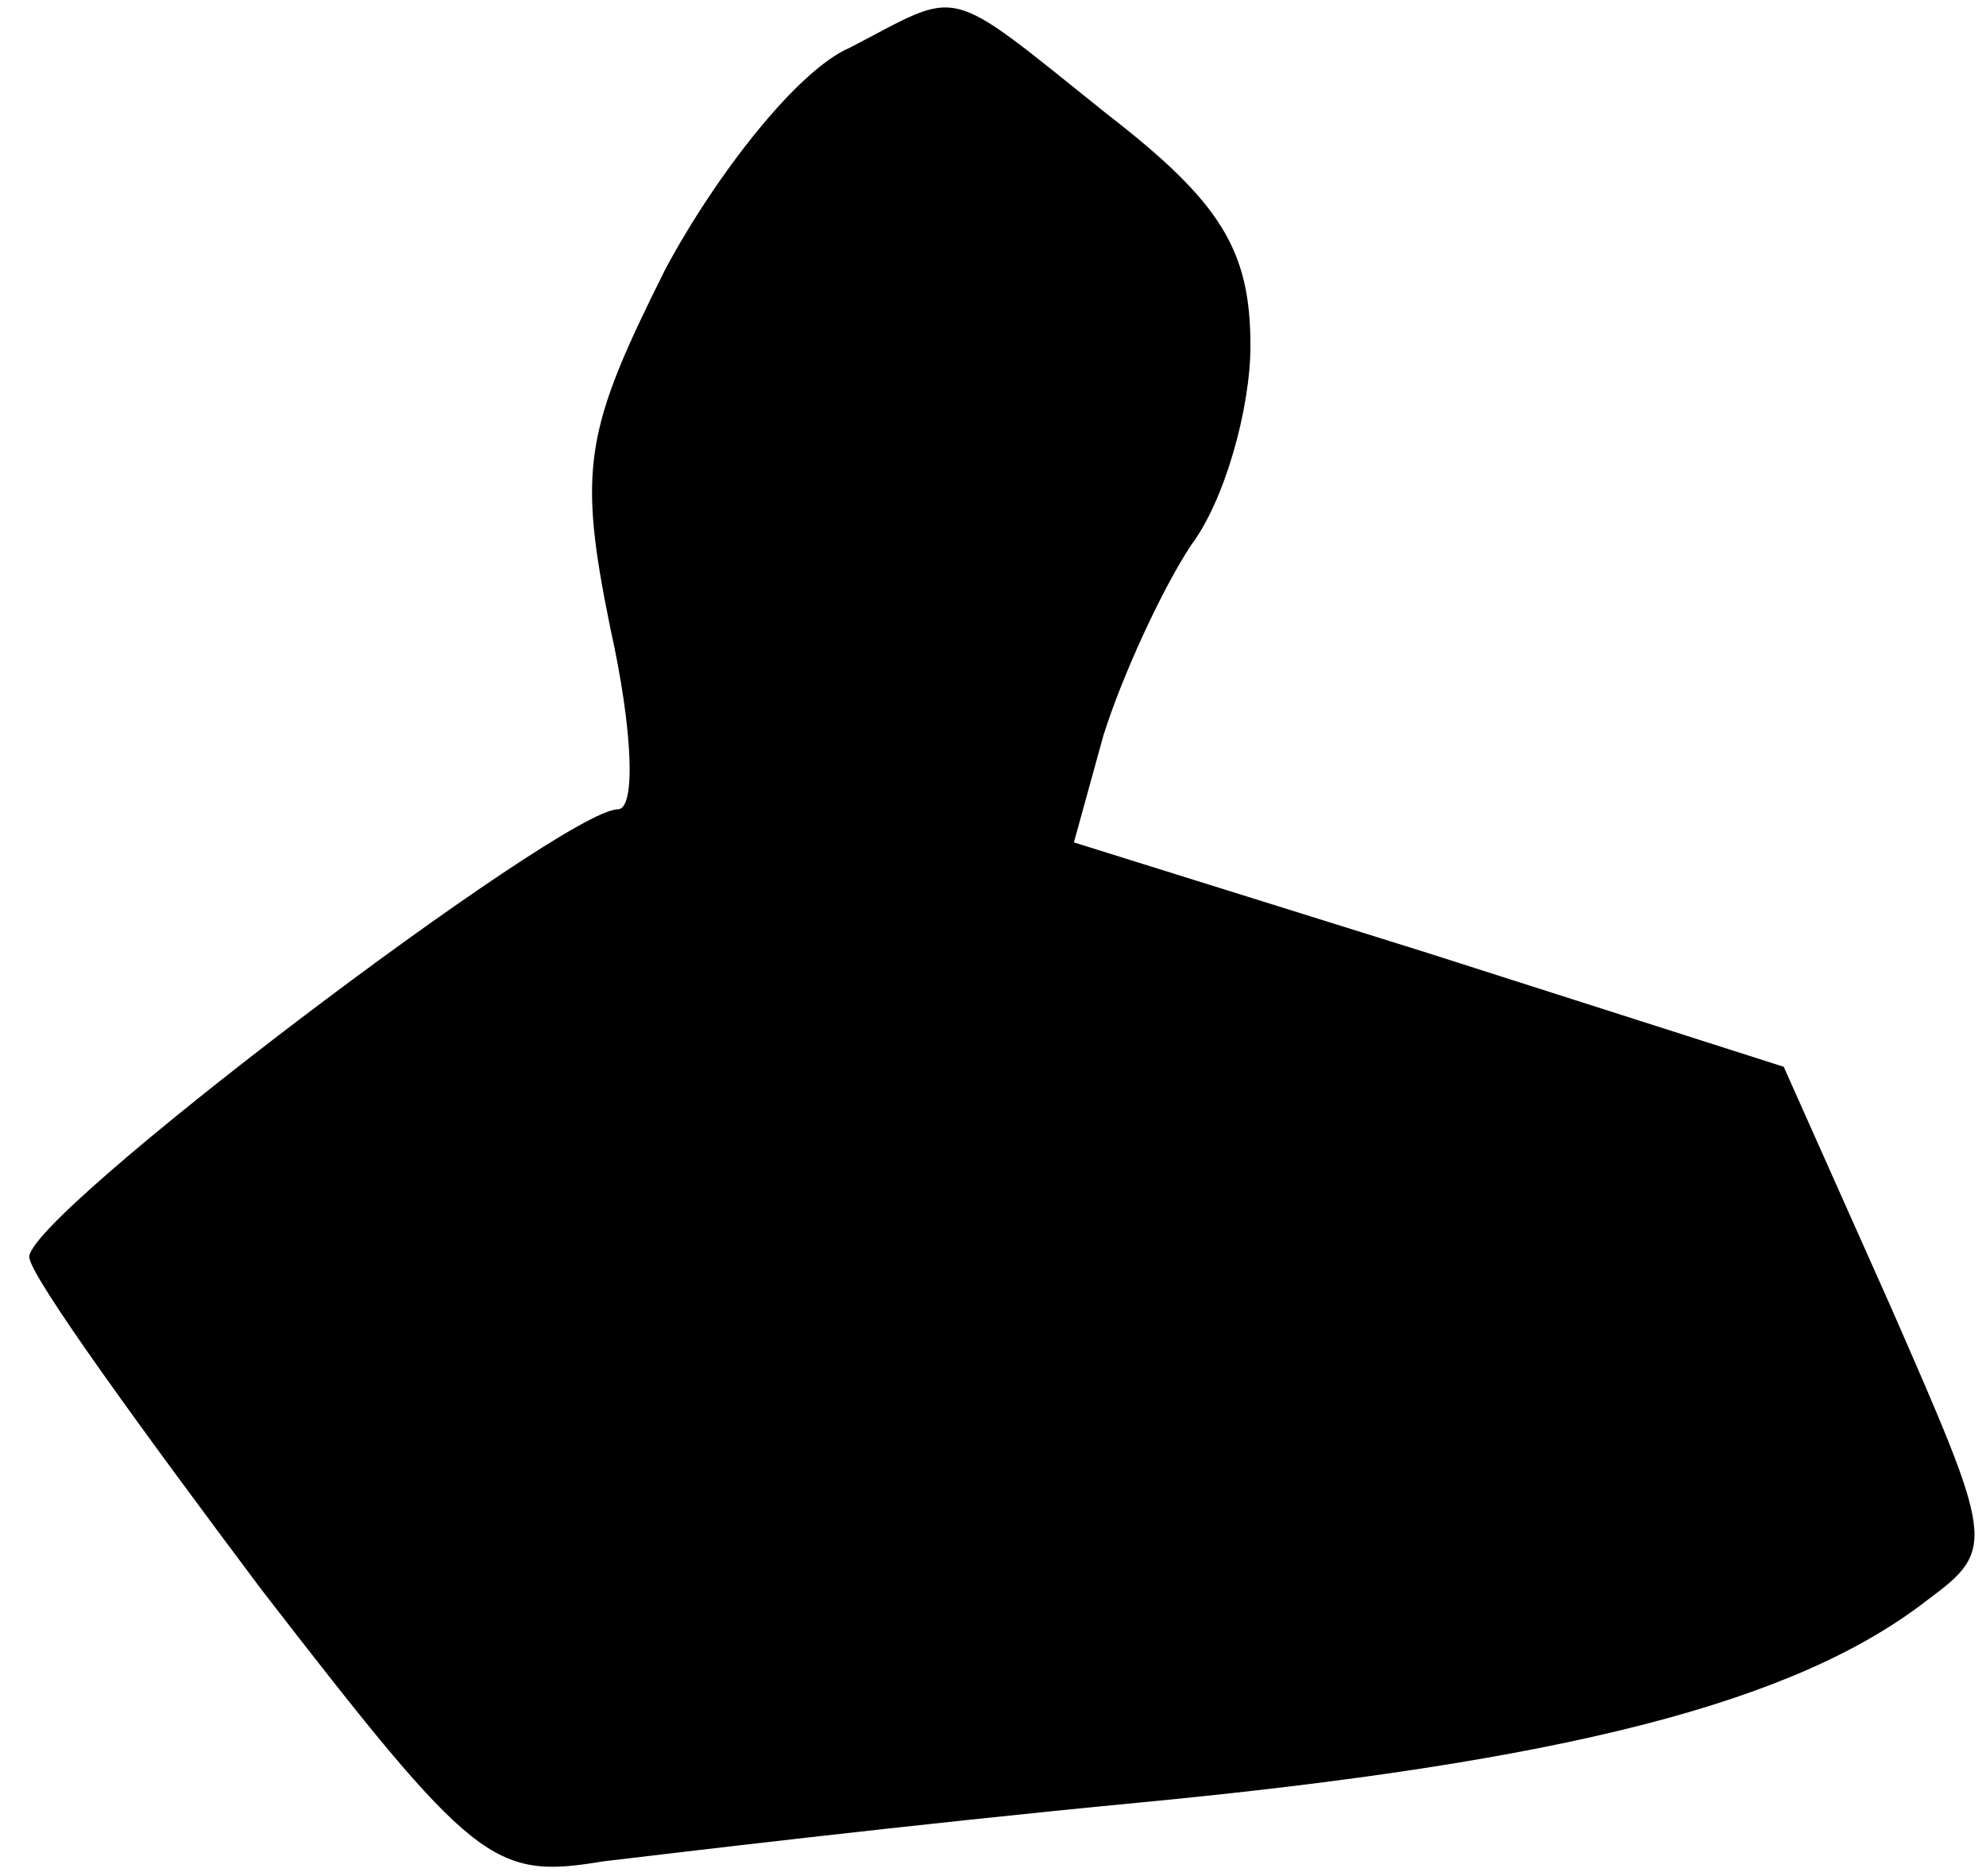 <?xml version="1.0" standalone="no"?>
<!DOCTYPE svg PUBLIC "-//W3C//DTD SVG 20010904//EN"
 "http://www.w3.org/TR/2001/REC-SVG-20010904/DTD/svg10.dtd">
<svg version="1.0" xmlns="http://www.w3.org/2000/svg"
 width="54pt" height="51pt" viewBox="0 0 54 51"
 preserveAspectRatio="xMidYMid meet">
<g transform="translate(0,51) scale(0.1,-0.1)"
fill="#000000" stroke="none">
<path fill="#000000" stroke="none" d="M231 497 c-14 -6 -36 -34 -50 -60 -22
-44 -24 -54 -15 -98 6 -27 7 -49 2 -49 -15 0 -163 -112 -160 -122 1 -6 30 -46
63 -90 58 -75 63 -79 93 -74 17 2 83 10 146 16 115 11 178 27 214 55 19 14 18
16 -10 80 l-29 65 -97 31 -96 30 8 29 c5 16 16 40 24 52 9 12 16 37 16 54 0
26 -8 39 -39 63 -45 36 -39 34 -70 18z"/>
</g>
</svg>
